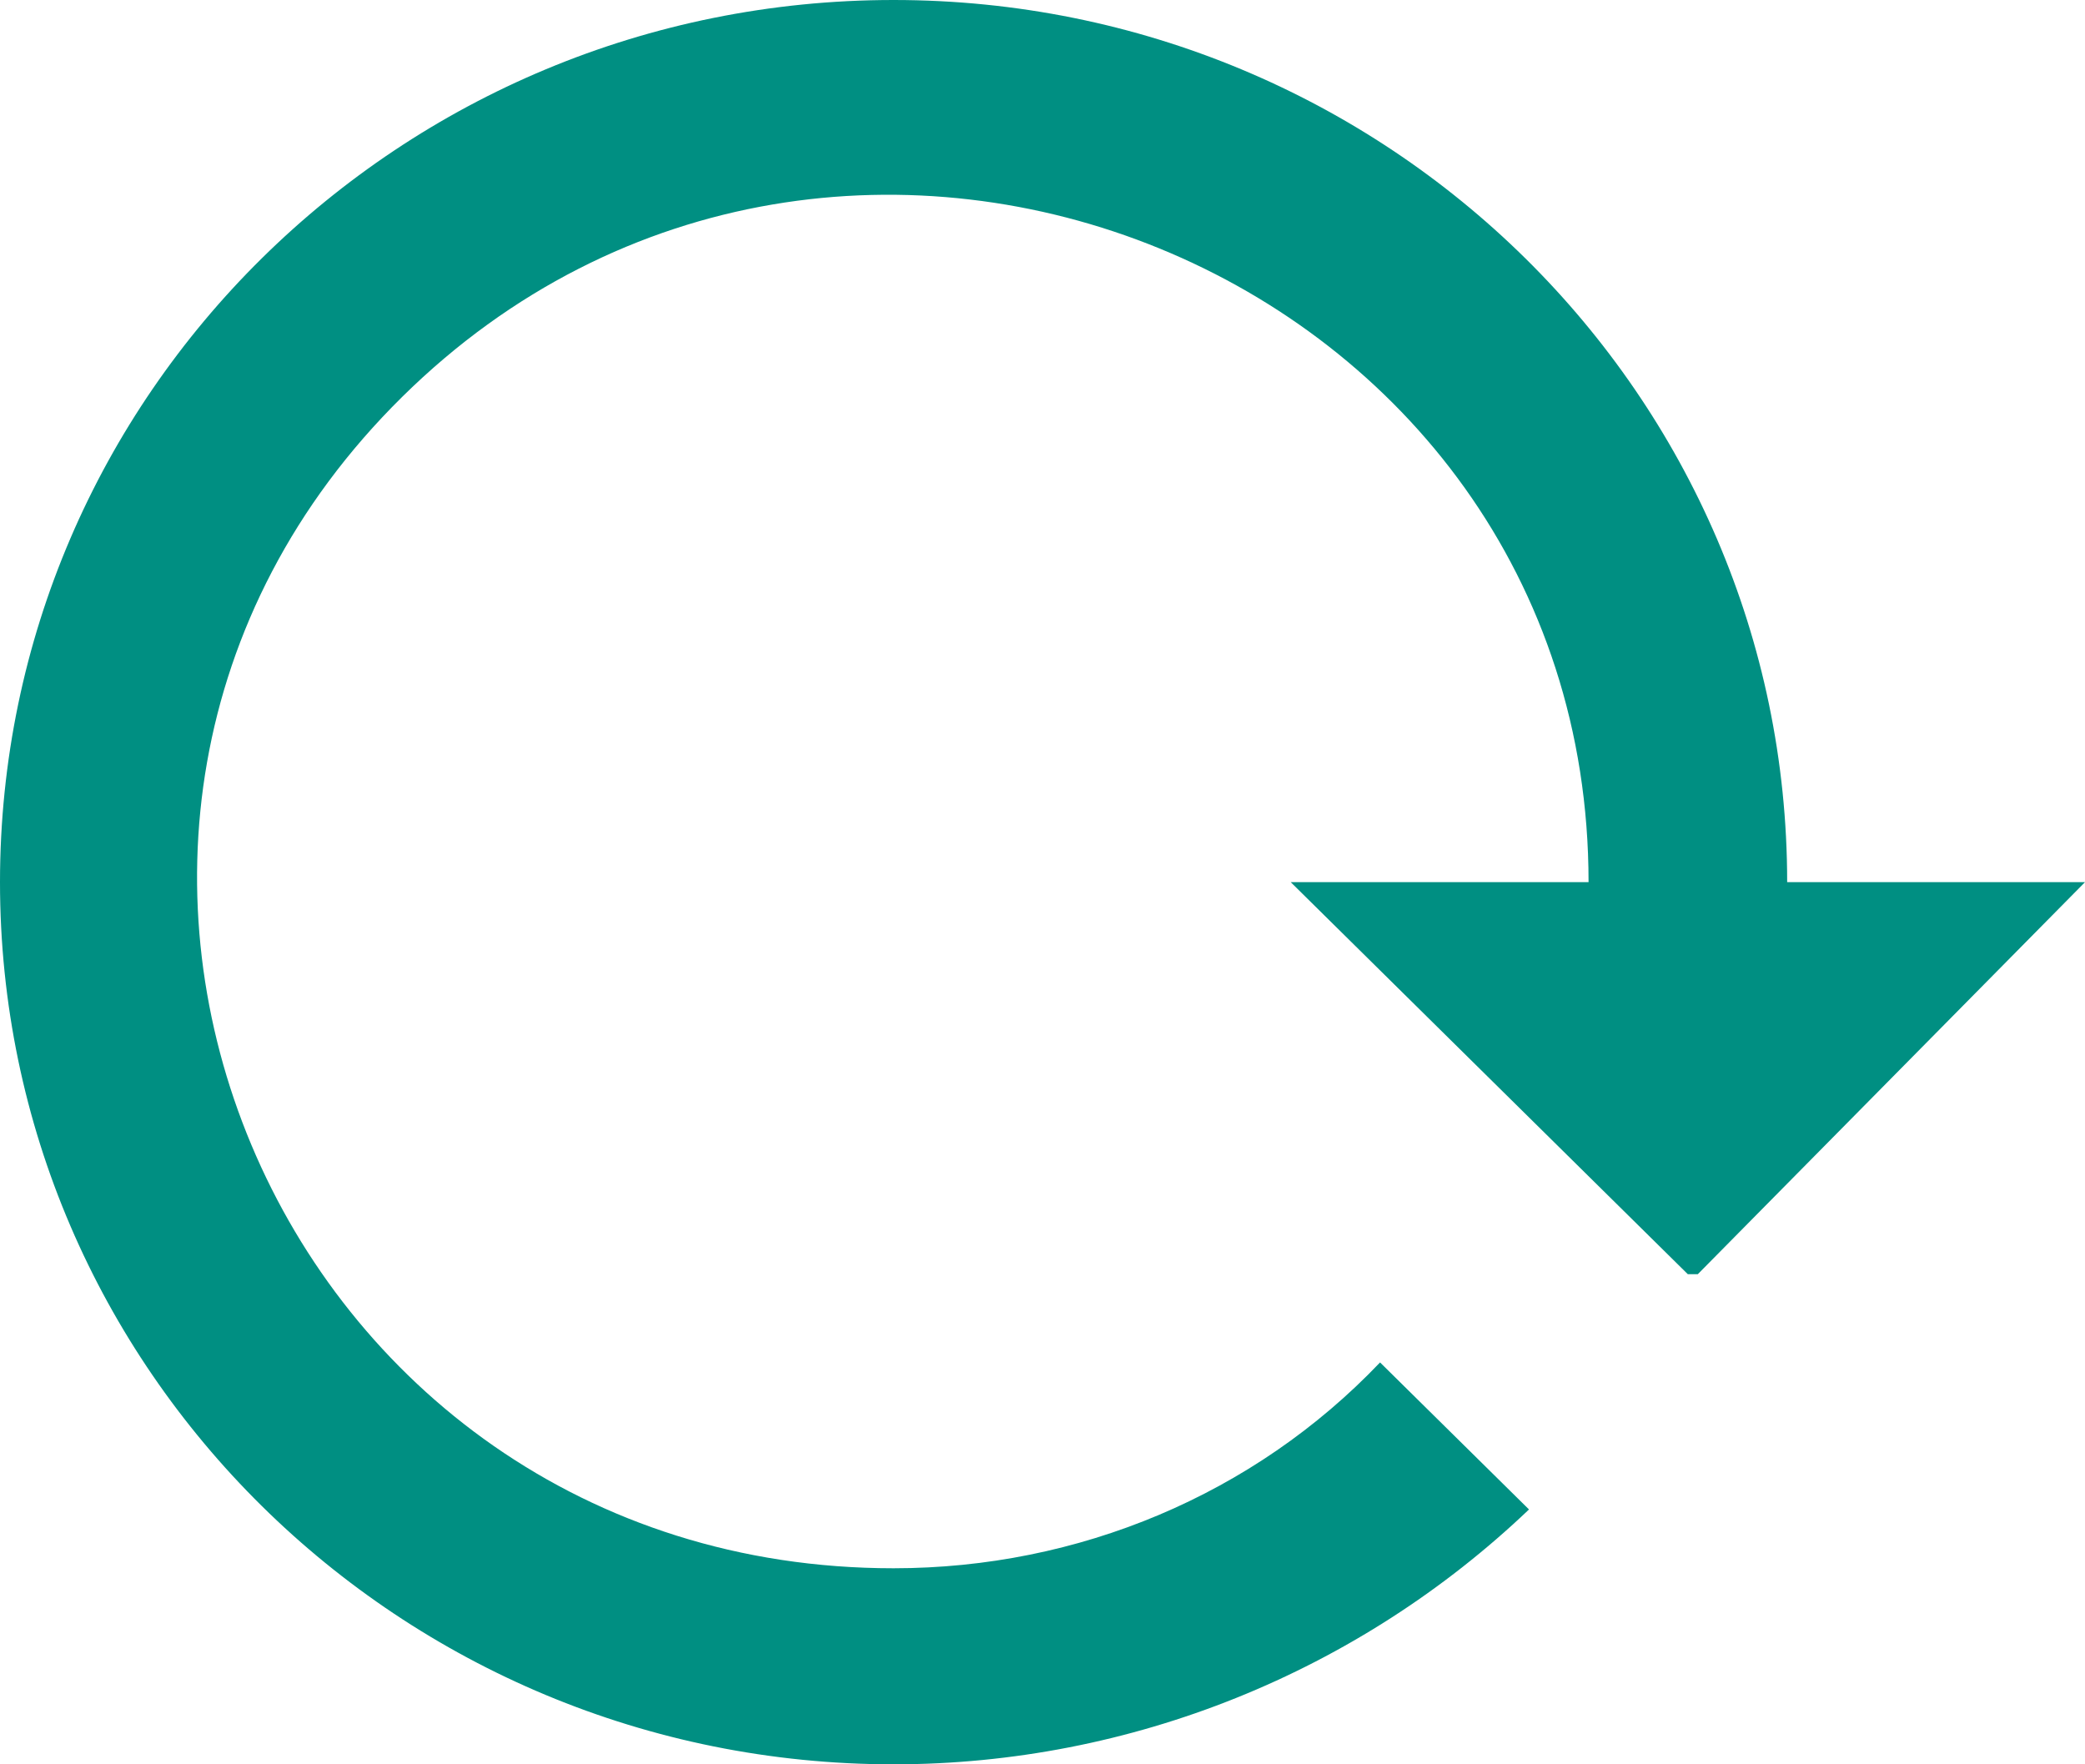 <svg width="39" height="33" viewBox="0 0 39 33" fill="none" xmlns="http://www.w3.org/2000/svg">
<path d="M0 16.5C0 25.612 7.484 33 16.714 33C21.153 33 25.406 31.277 28.6 28.233L25.814 25.483C23.456 27.958 20.169 29.333 16.714 29.333C5.126 29.333 -0.669 15.51 7.521 7.425C15.711 -0.66 29.714 5.078 29.714 16.5H24.143L31.571 23.833H31.757L39 16.5H33.429C33.429 7.388 25.944 0 16.714 0C7.484 0 0 7.388 0 16.5Z" fill="#008F82"/>
</svg>

